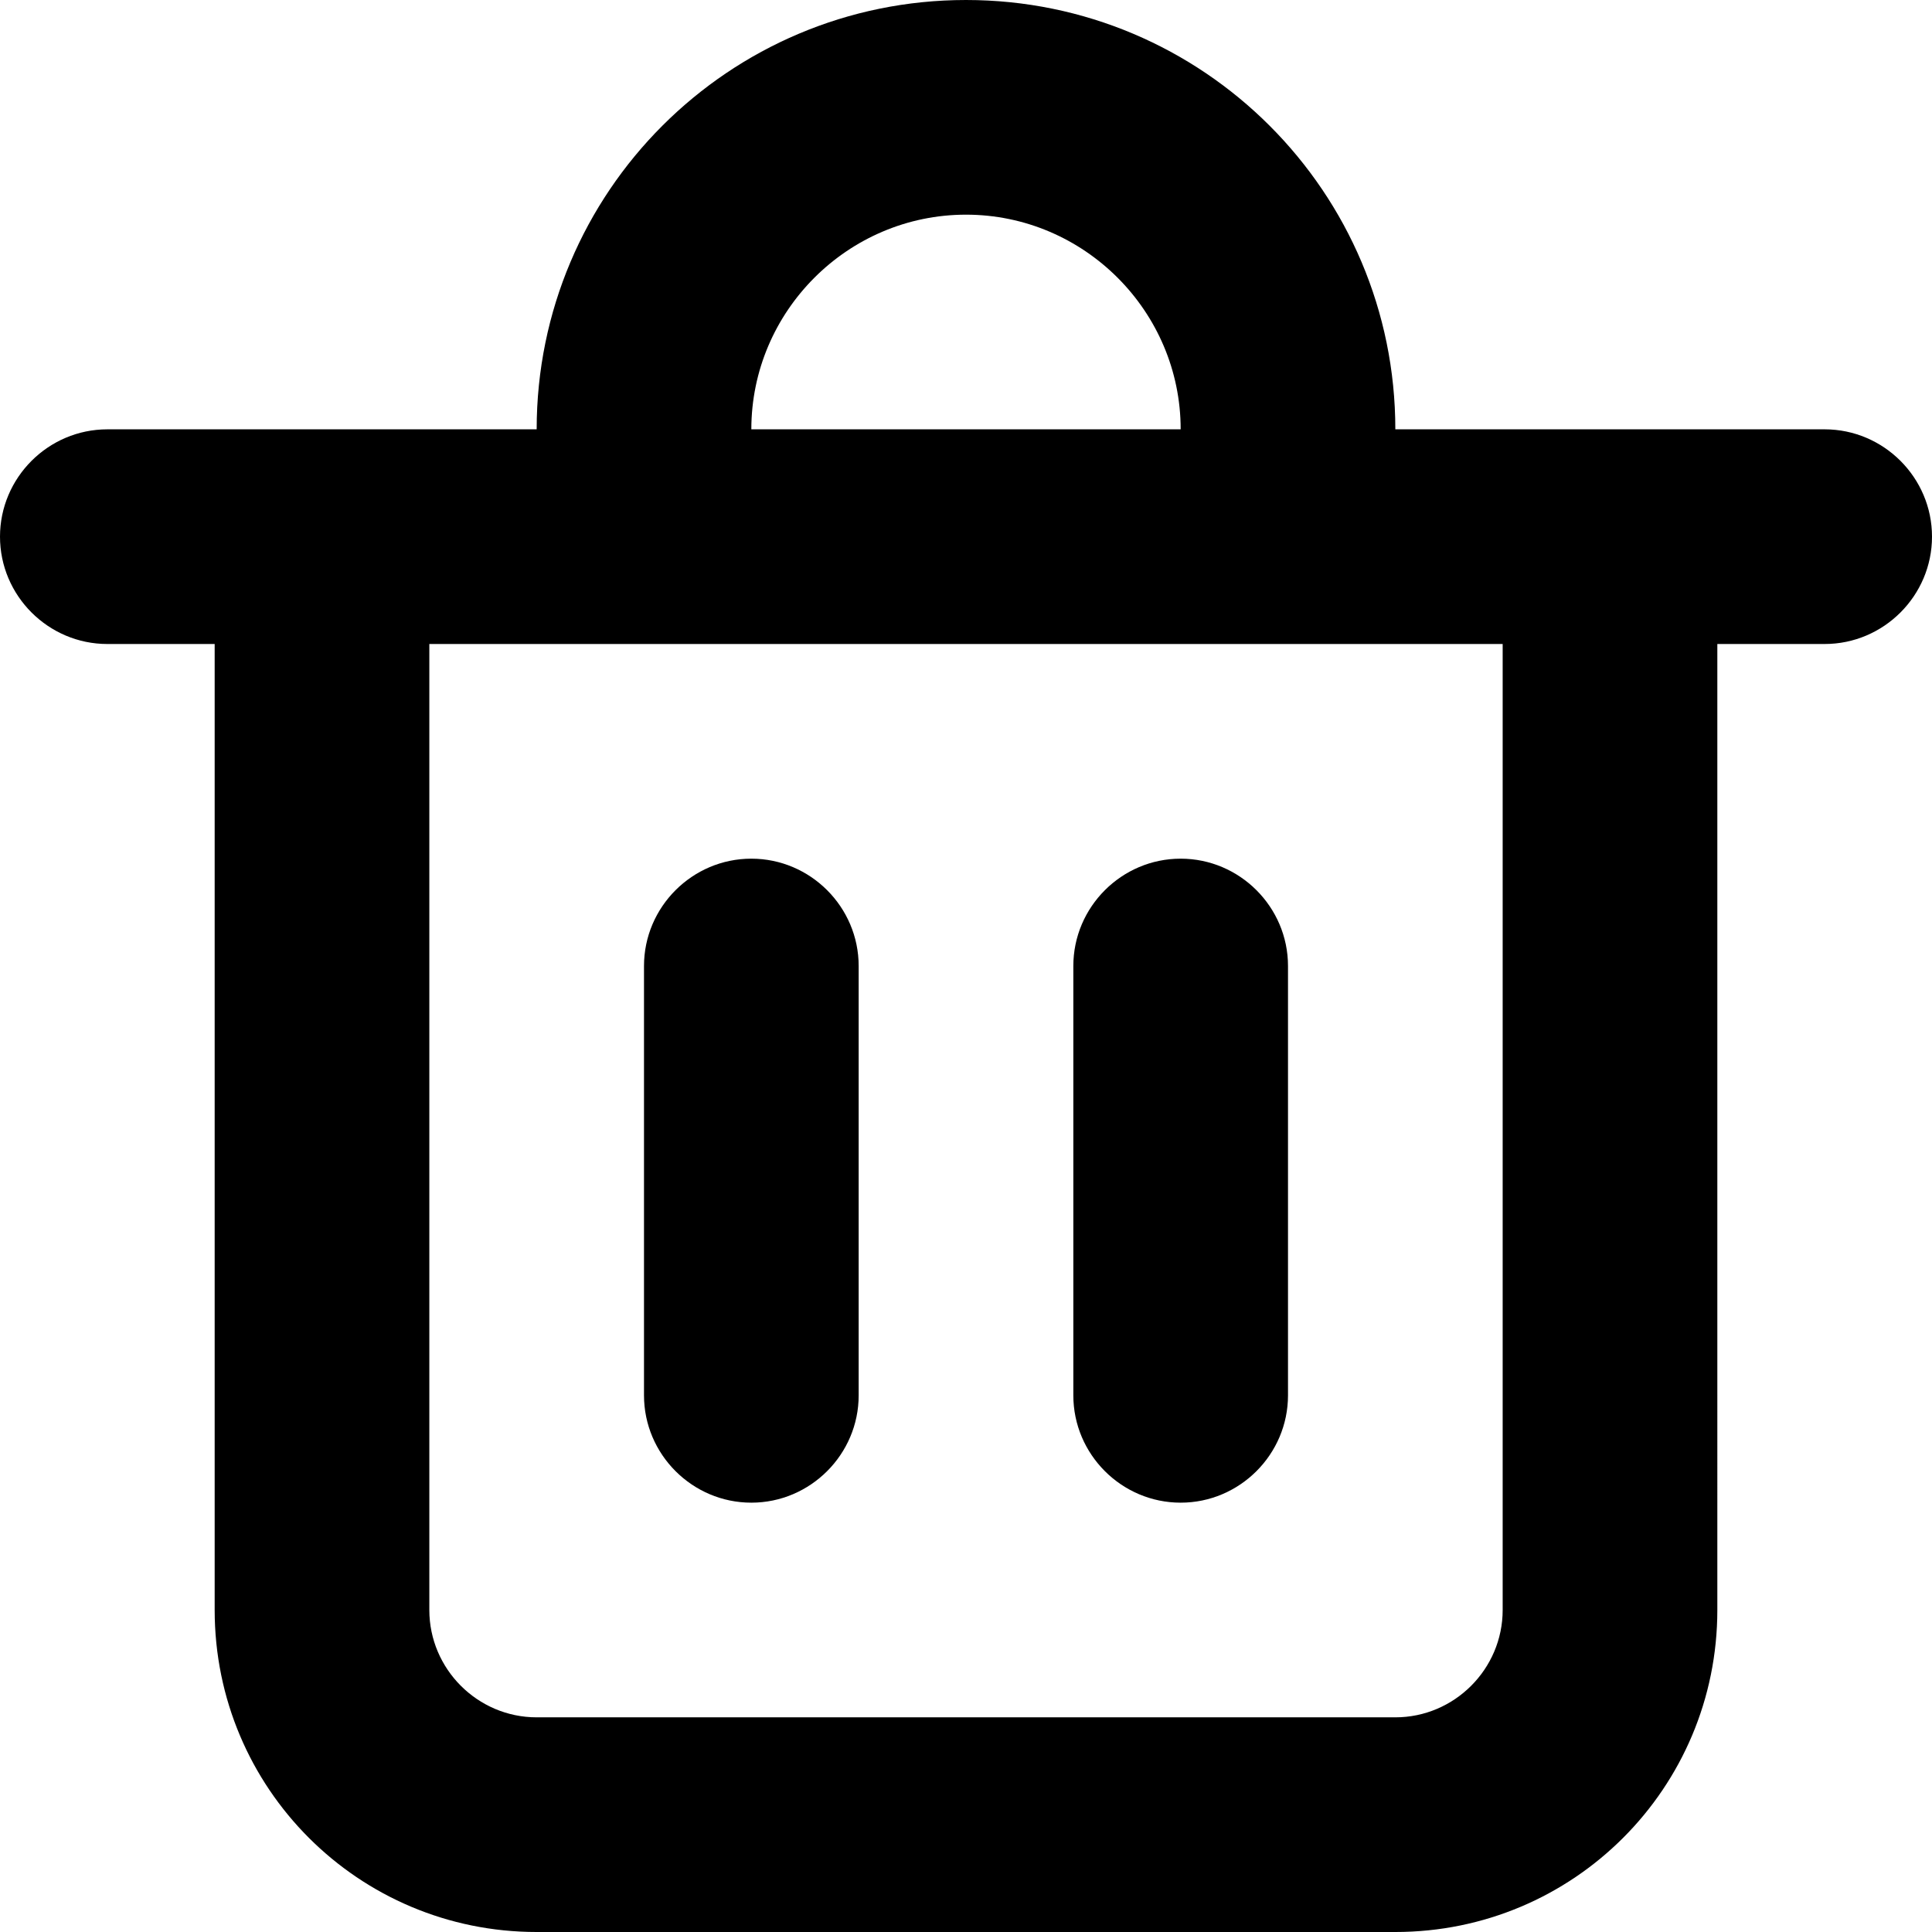 <svg xmlns="http://www.w3.org/2000/svg" viewBox="0 0 18 18"><path d="M7 8c-.55 0-1 .45-1 1v4c0 .55.45 1 1 1s1-.45 1-1V9c0-.55-.45-1-1-1zm4 0c-.55 0-1 .45-1 1v4c0 .55.45 1 1 1s1-.45 1-1V9c0-.55-.45-1-1-1zm6-4h-4c0-2.21-1.79-4-4-4S5 1.79 5 4H1c-.55 0-1 .45-1 1s.45 1 1 1h1v9c0 1.66 1.34 3 3 3h8c1.66 0 3-1.34 3-3V6h1c.55 0 1-.45 1-1s-.45-1-1-1zM9 2c1.1 0 2 .9 2 2H7c0-1.1.9-2 2-2zm5 13c0 .55-.45 1-1 1H5c-.55 0-1-.45-1-1V6h10v9z"/></svg>